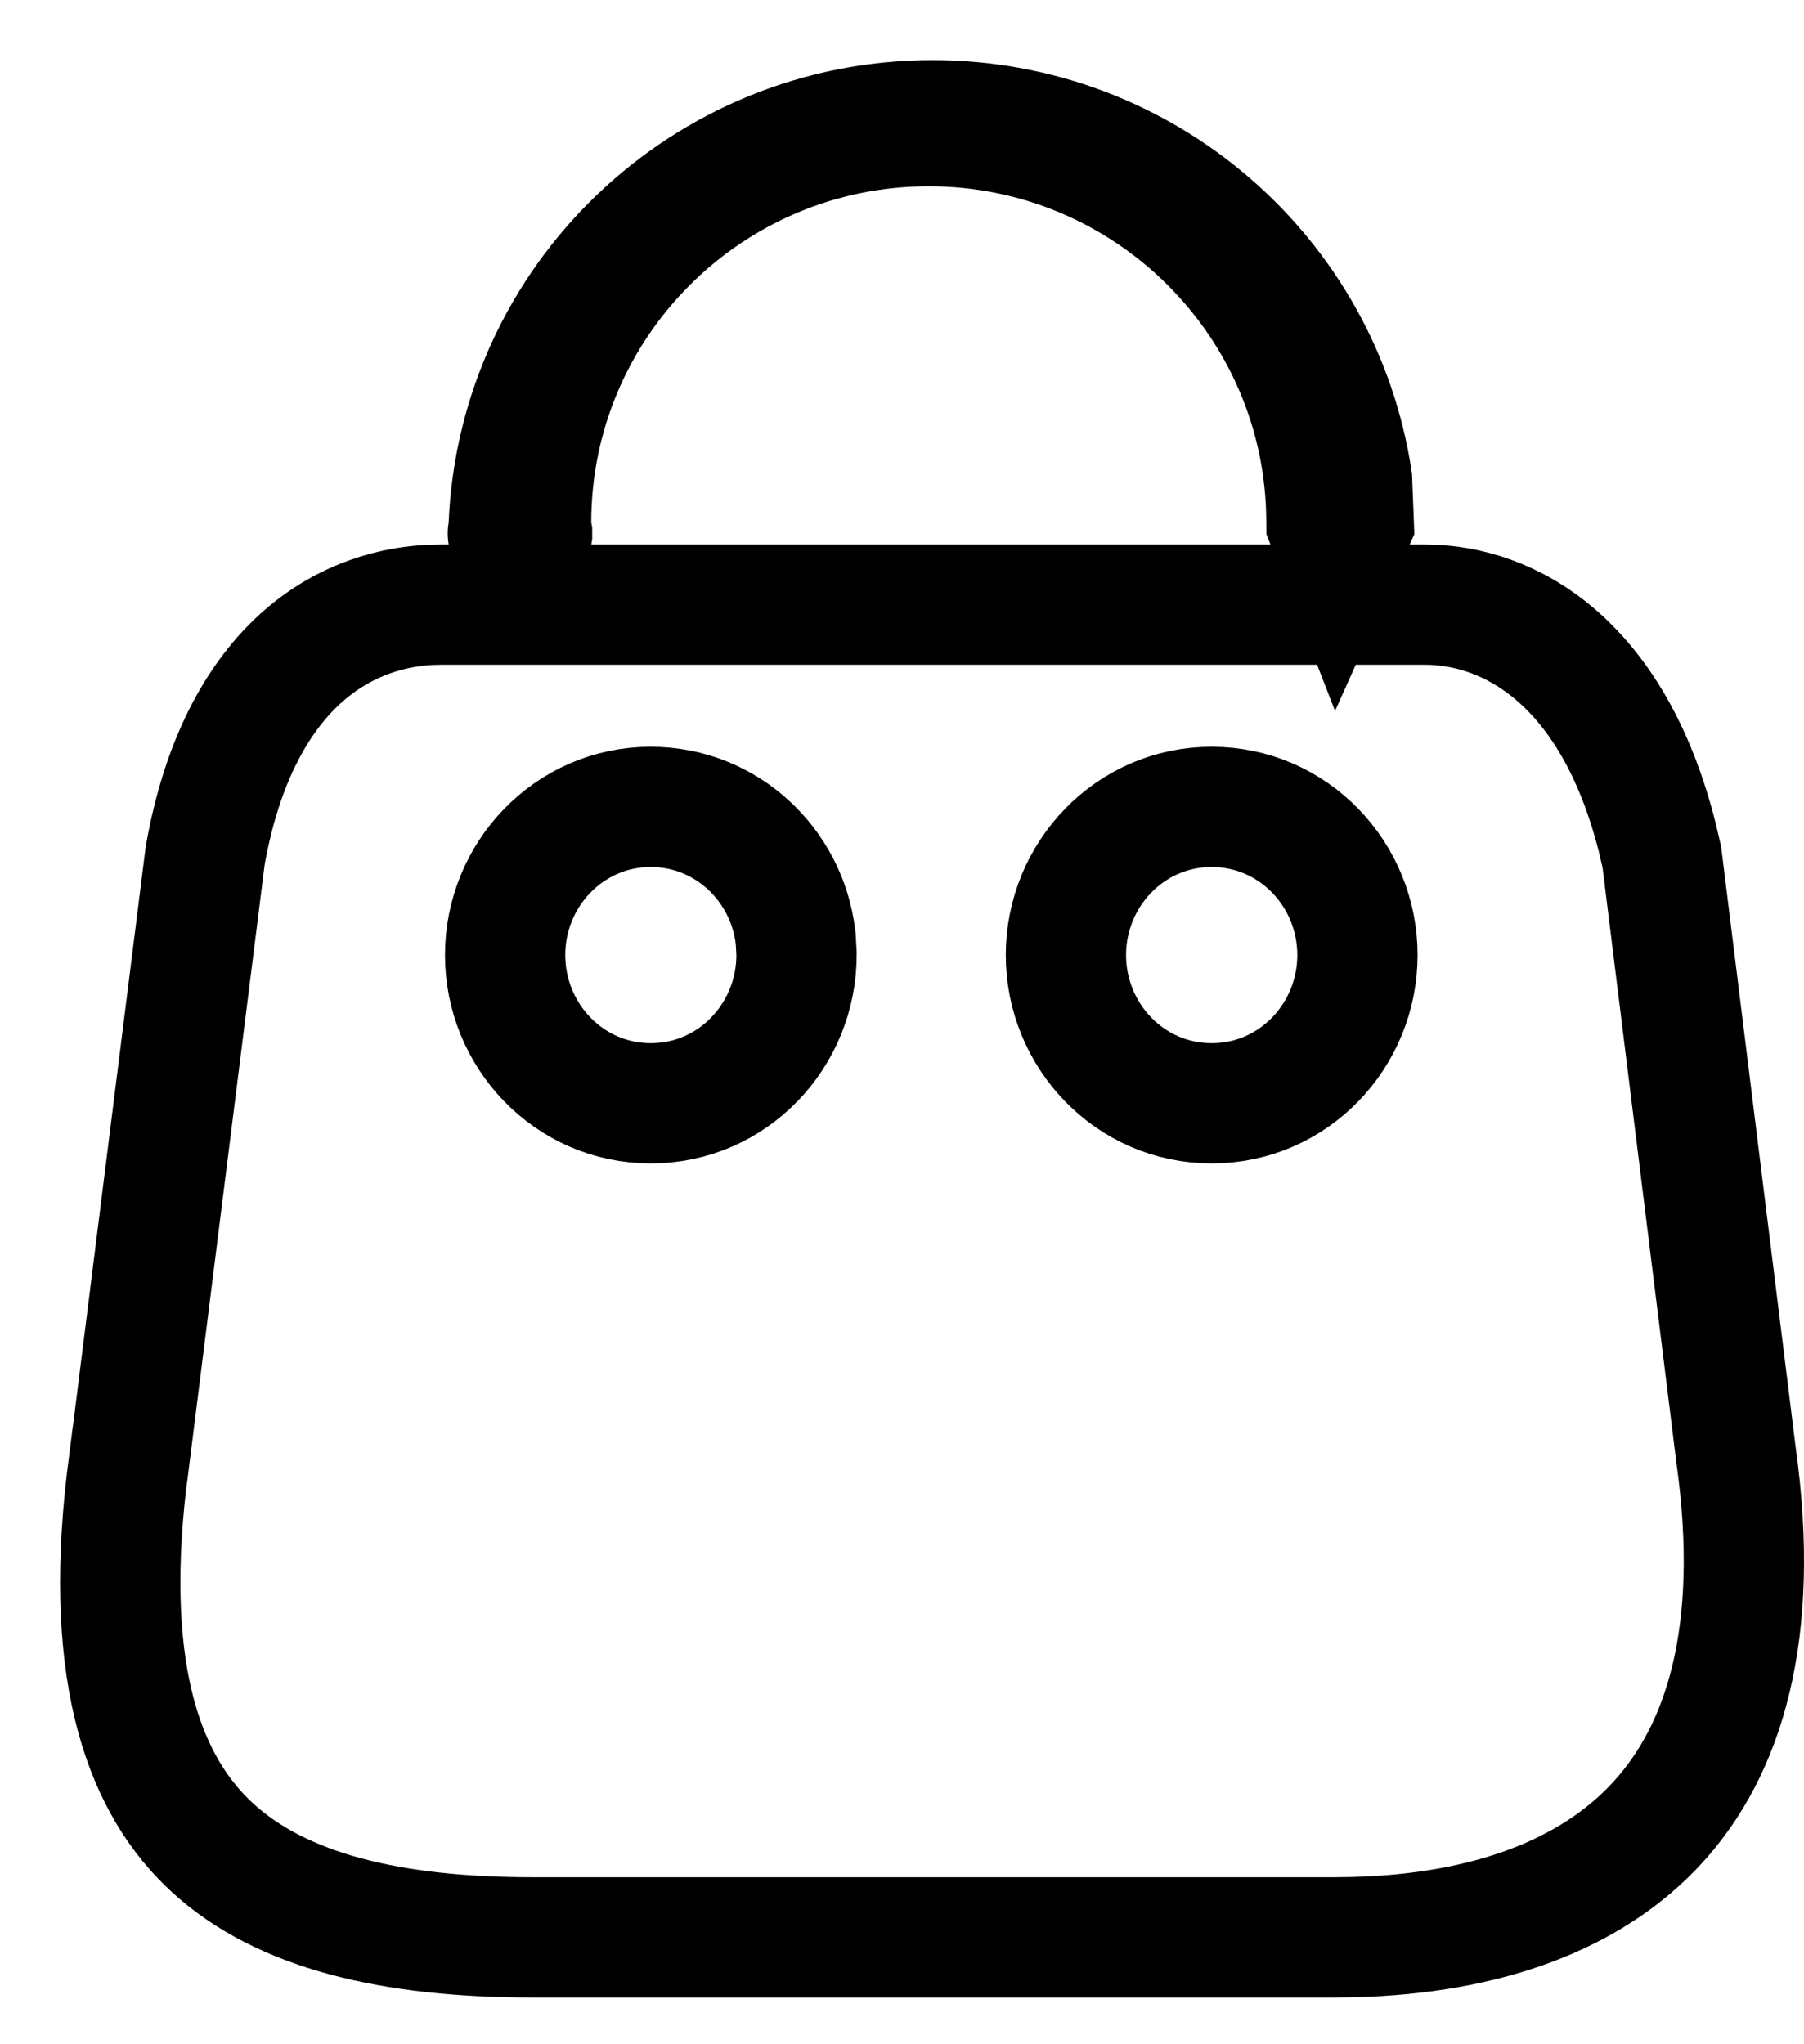 <svg width="15" height="17" viewBox="0 0 15 17" fill="none" xmlns="http://www.w3.org/2000/svg">
<path d="M2.469 5.504C2.796 5.194 3.187 5.05 3.575 5.03L3.673 5.028H3.73H4.32H4.326H4.916H10.564H10.95H11.293H11.722H11.847C12.554 5.028 13.412 5.505 13.78 6.965L13.818 7.128L14.434 12.093L14.434 12.093L14.435 12.101C14.644 13.595 14.329 14.559 13.784 15.155C13.231 15.76 12.355 16.082 11.25 16.109L11.097 16.111H4.422C3.253 16.111 2.343 15.893 1.768 15.367C1.218 14.863 0.859 13.964 1.053 12.309L1.08 12.095L1.081 12.094L1.706 7.116C1.846 6.322 2.141 5.815 2.469 5.504ZM4.424 4.441L4.323 5.01L4.223 4.441C4.222 4.438 4.222 4.436 4.223 4.433L4.228 4.4L4.23 4.367C4.309 2.487 5.862 1 7.754 1C9.517 1 10.986 2.291 11.242 3.988L11.256 4.344L11.134 4.616L11.03 4.348C11.03 4.345 11.029 4.343 11.029 4.341C11.026 2.521 9.545 1.049 7.722 1.049C5.898 1.049 4.416 2.524 4.416 4.346V4.39L4.424 4.433C4.424 4.436 4.424 4.438 4.424 4.441ZM6.623 7.942V7.927L6.622 7.912L6.617 7.82L6.616 7.805L6.614 7.79C6.542 7.192 6.041 6.71 5.411 6.71C4.729 6.71 4.2 7.275 4.2 7.942C4.2 8.61 4.729 9.175 5.411 9.175C6.094 9.175 6.623 8.61 6.623 7.942ZM10.075 6.71C9.392 6.71 8.863 7.275 8.863 7.942C8.863 8.61 9.392 9.175 10.075 9.175C10.758 9.175 11.287 8.61 11.287 7.942C11.287 7.275 10.758 6.71 10.075 6.71Z" stroke="black"/>
</svg>
